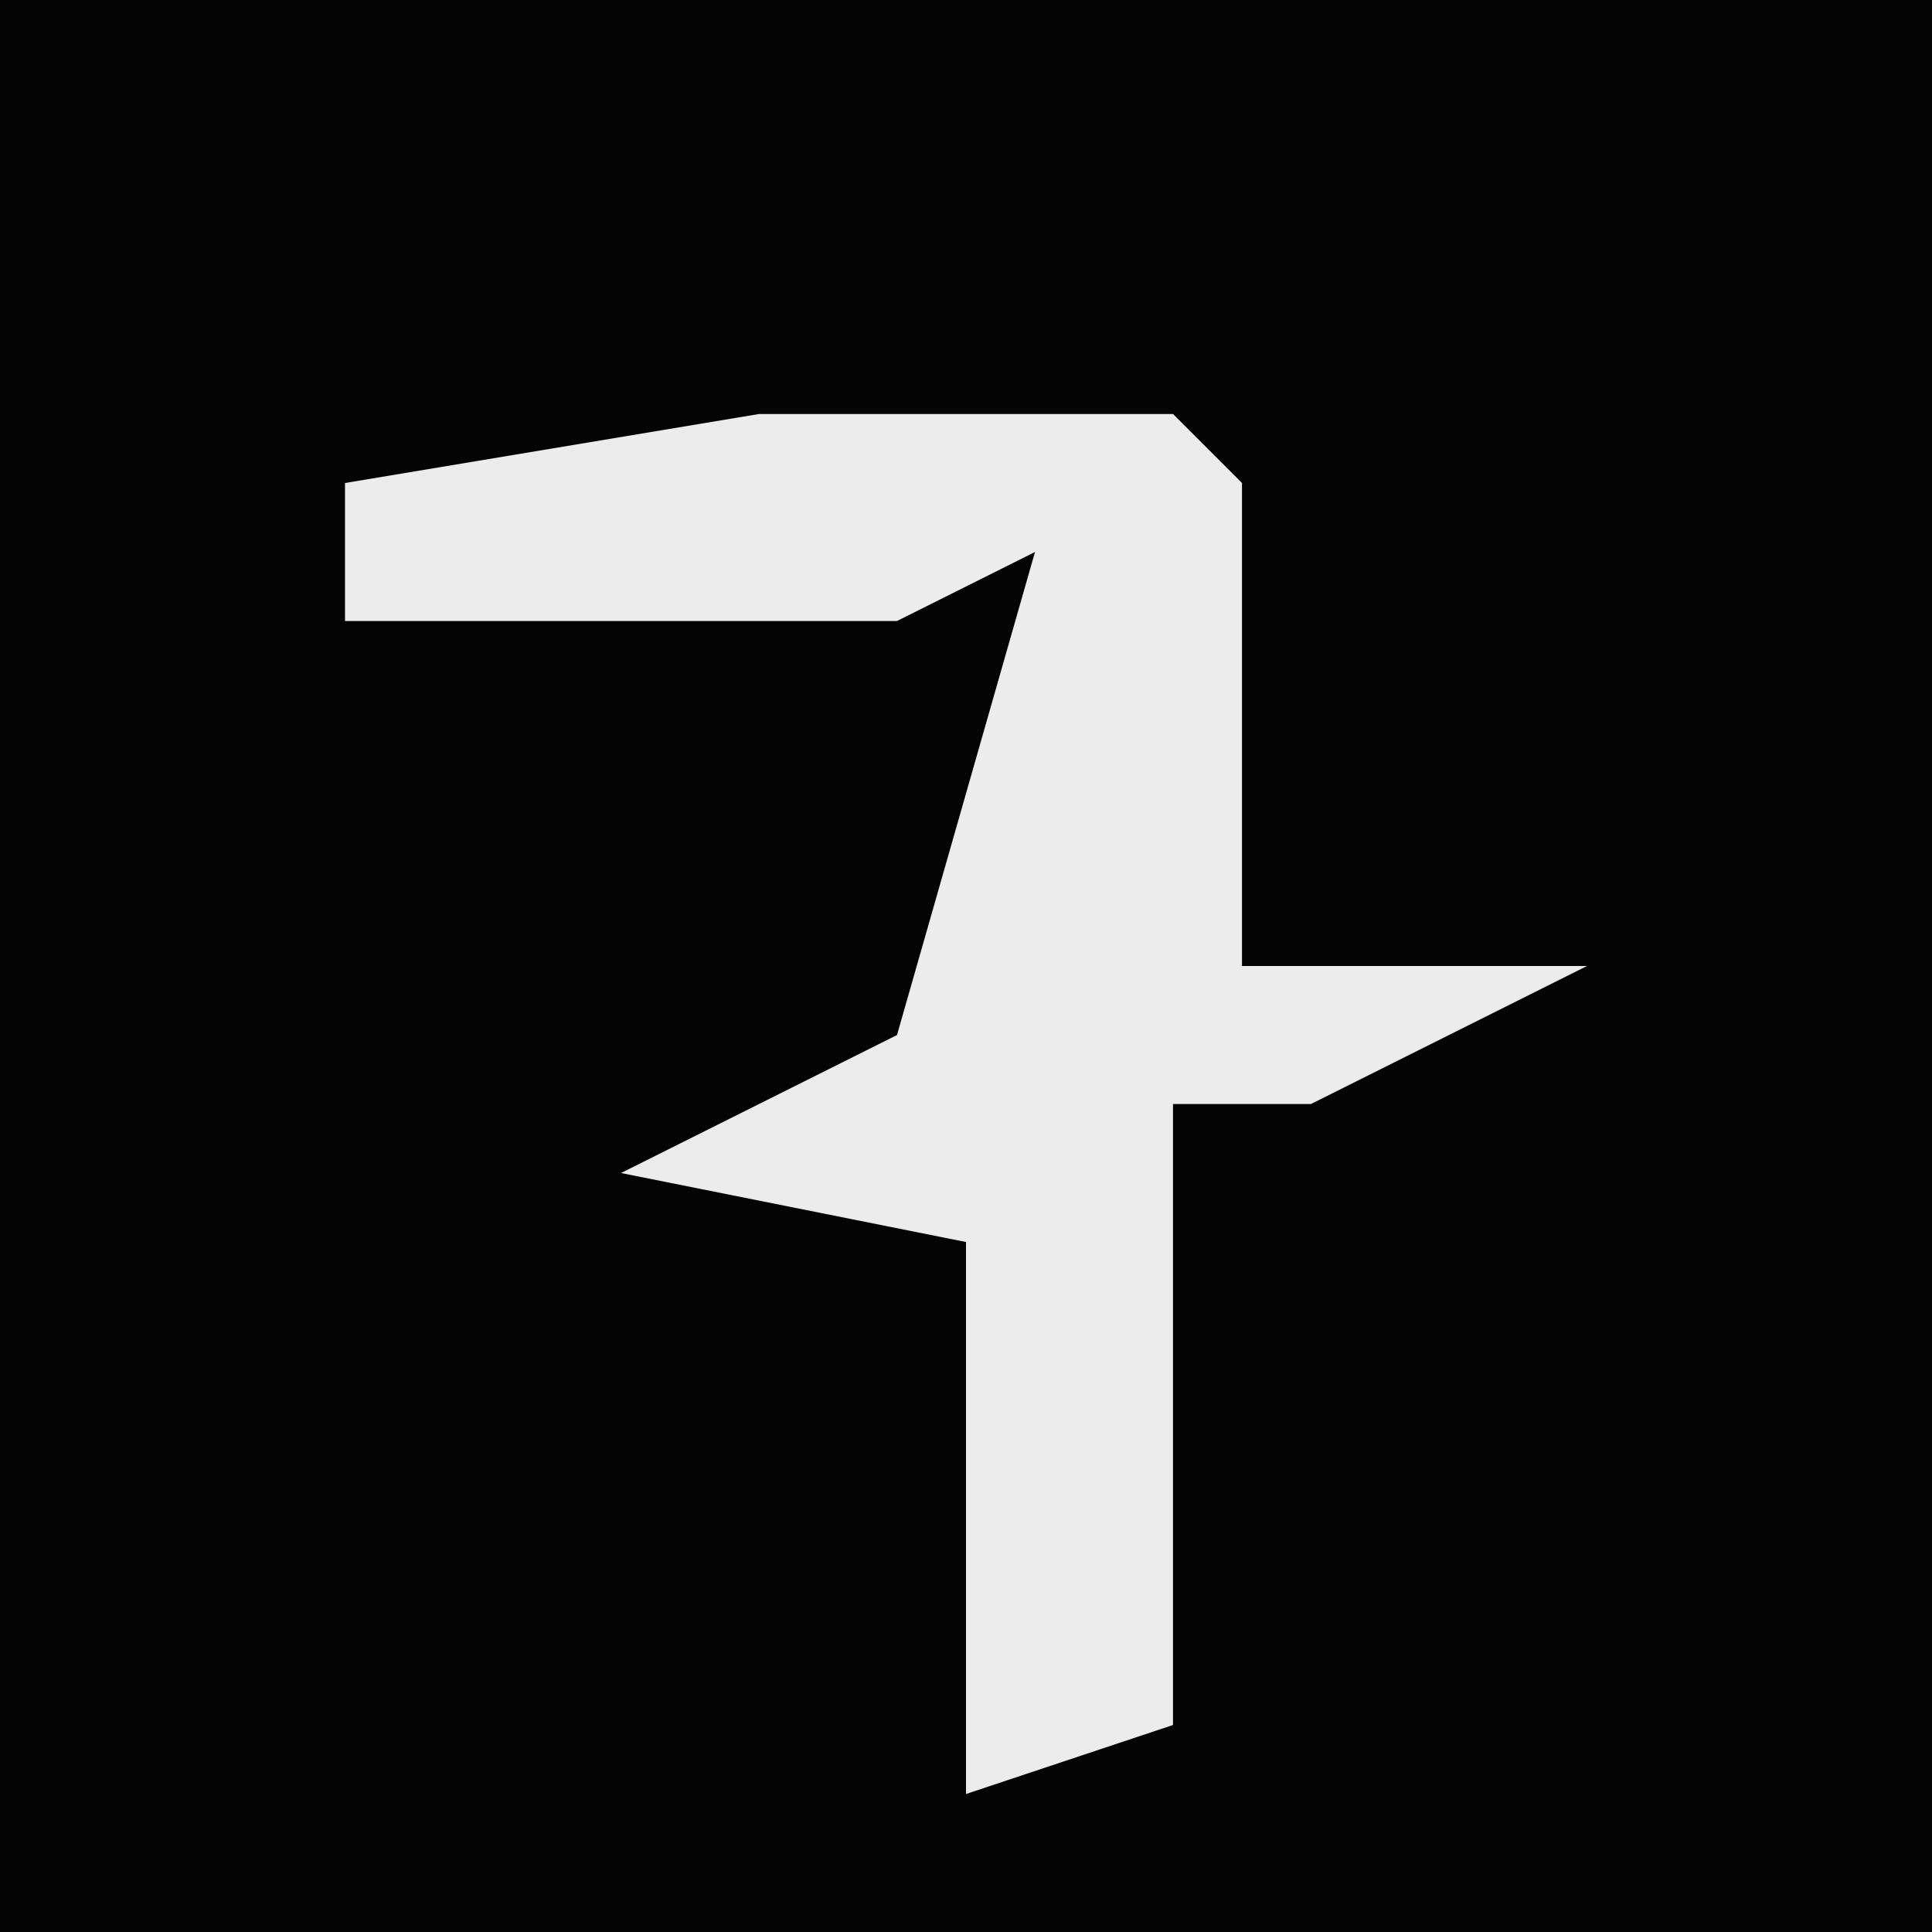 <?xml version="1.0" encoding="UTF-8"?>
<svg version="1.1" xmlns="http://www.w3.org/2000/svg" width="28" height="28">
<path d="M0,0 L28,0 L28,28 L0,28 Z " fill="#040404" transform="translate(0,0)"/>
<path d="M0,0 L6,0 L7,1 L7,8 L12,8 L8,10 L6,10 L6,19 L3,20 L3,12 L-2,11 L2,9 L4,2 L2,3 L-6,3 L-6,1 Z " fill="#ECECEC" transform="translate(11,6)"/>
</svg>
